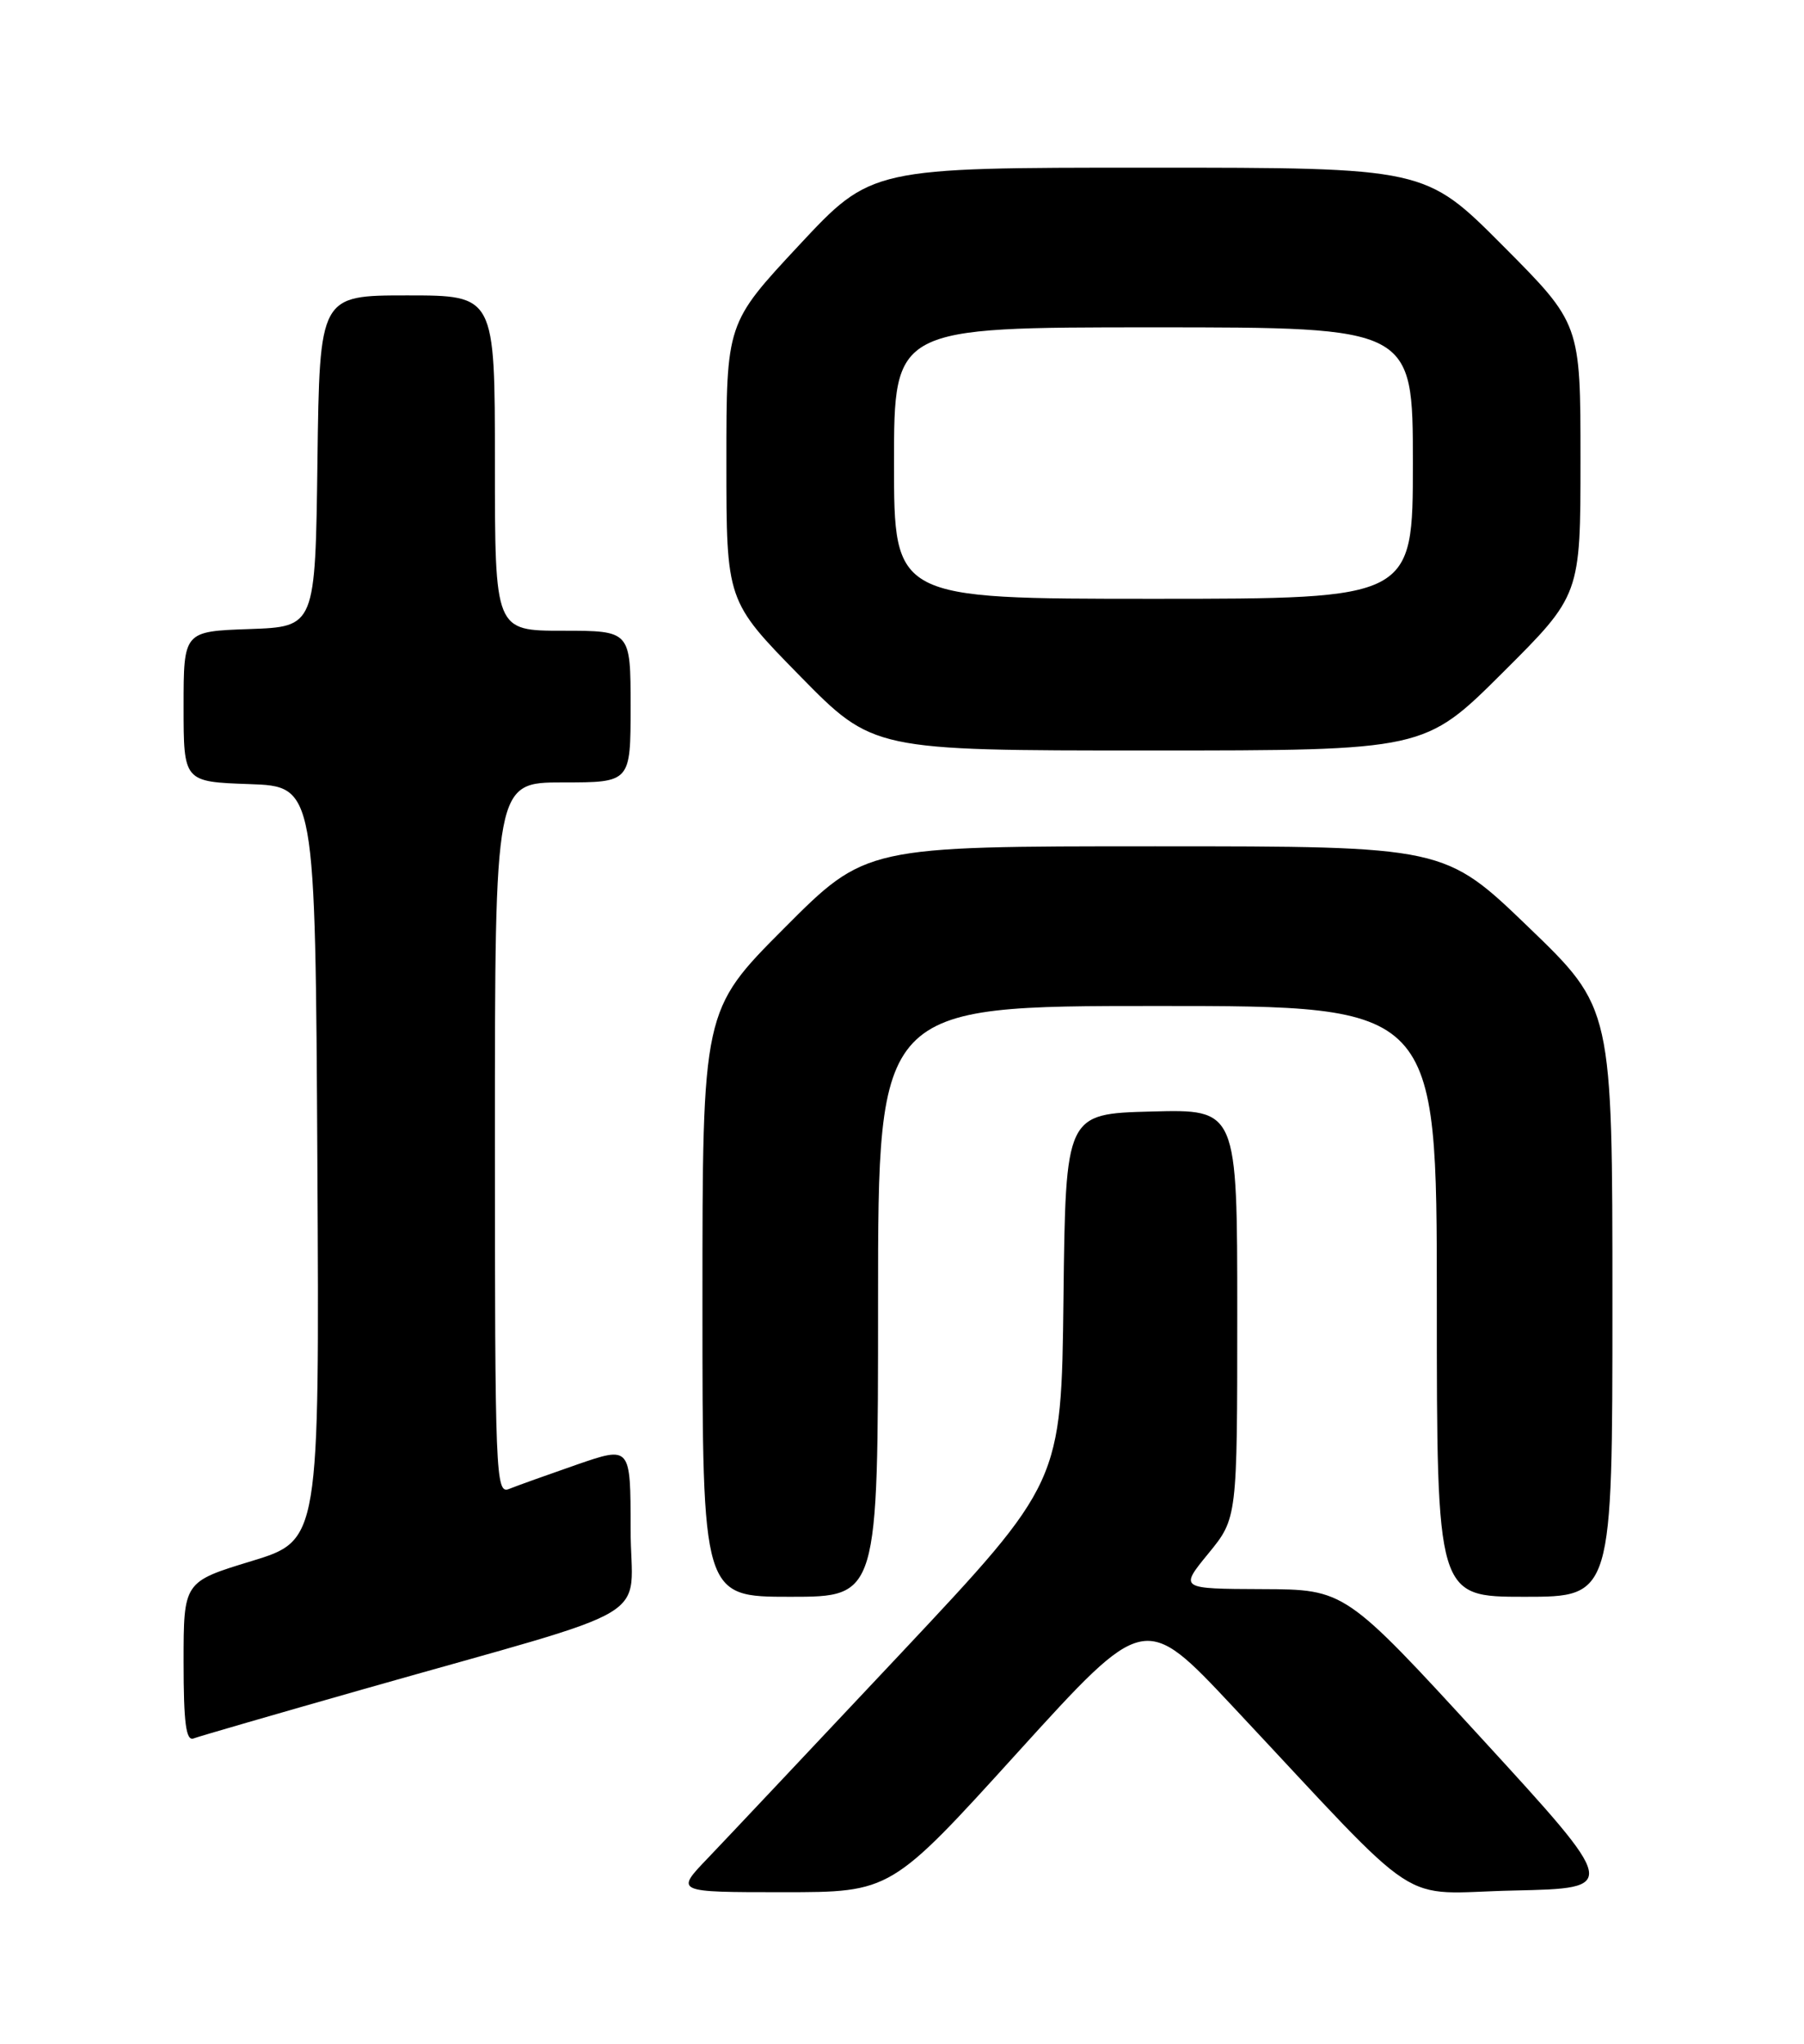 <?xml version="1.0" encoding="UTF-8" standalone="no"?>
<!DOCTYPE svg PUBLIC "-//W3C//DTD SVG 1.1//EN" "http://www.w3.org/Graphics/SVG/1.1/DTD/svg11.dtd" >
<svg xmlns="http://www.w3.org/2000/svg" xmlns:xlink="http://www.w3.org/1999/xlink" version="1.1" viewBox="0 0 226 256">
 <g >
 <path fill="currentColor"
d=" M 127.50 219.48 C 143.40 201.97 143.40 201.97 154.43 213.73 C 178.94 239.87 174.73 237.11 189.66 236.79 C 202.81 236.50 202.81 236.50 185.66 217.79 C 168.50 199.08 168.50 199.08 158.13 199.04 C 147.76 199.00 147.76 199.00 151.38 194.58 C 155.00 190.16 155.00 190.16 155.00 164.55 C 155.00 138.93 155.00 138.93 144.25 139.22 C 133.50 139.50 133.50 139.50 133.23 162.59 C 132.96 185.68 132.96 185.68 112.85 207.09 C 101.78 218.86 90.90 230.41 88.66 232.75 C 84.58 237.00 84.58 237.00 98.10 237.00 C 111.61 237.00 111.61 237.00 127.50 219.48 Z  M 45.50 211.58 C 83.39 200.80 79.00 203.43 79.00 191.52 C 79.00 181.12 79.00 181.12 72.25 183.45 C 68.54 184.74 64.71 186.11 63.75 186.50 C 62.10 187.17 62.00 184.69 62.00 142.61 C 62.00 98.00 62.00 98.00 70.50 98.00 C 79.00 98.00 79.00 98.00 79.00 88.50 C 79.00 79.00 79.00 79.00 70.50 79.00 C 62.00 79.00 62.00 79.00 62.00 58.00 C 62.00 37.00 62.00 37.00 51.02 37.00 C 40.04 37.00 40.04 37.00 39.77 57.75 C 39.50 78.50 39.50 78.50 31.25 78.79 C 23.00 79.08 23.00 79.08 23.00 88.50 C 23.00 97.92 23.00 97.92 31.25 98.21 C 39.50 98.50 39.50 98.50 39.76 145.71 C 40.02 192.93 40.02 192.93 31.51 195.53 C 23.00 198.12 23.00 198.12 23.00 208.17 C 23.00 215.79 23.30 218.10 24.25 217.74 C 24.94 217.48 34.50 214.71 45.50 211.58 Z  M 110.00 163.00 C 110.00 126.00 110.00 126.00 145.00 126.00 C 180.00 126.00 180.00 126.00 180.00 163.00 C 180.00 200.00 180.00 200.00 191.00 200.00 C 202.00 200.00 202.00 200.00 202.00 163.13 C 202.00 126.25 202.00 126.25 191.49 116.13 C 180.97 106.00 180.97 106.00 144.72 106.00 C 108.46 106.00 108.46 106.00 98.23 116.27 C 88.00 126.53 88.00 126.53 88.00 163.27 C 88.00 200.00 88.00 200.00 99.00 200.00 C 110.00 200.00 110.00 200.00 110.00 163.00 Z  M 188.23 84.27 C 198.00 74.54 198.00 74.54 198.00 57.54 C 198.00 40.54 198.00 40.54 188.27 30.77 C 178.54 21.00 178.54 21.00 143.85 21.00 C 109.16 21.00 109.16 21.00 100.08 30.74 C 91.00 40.48 91.00 40.48 91.00 57.87 C 91.00 75.27 91.00 75.27 100.18 84.63 C 109.37 94.00 109.37 94.00 143.92 94.00 C 178.46 94.00 178.46 94.00 188.23 84.27 Z  M 112.00 58.00 C 112.00 41.00 112.00 41.00 144.50 41.00 C 177.00 41.00 177.00 41.00 177.00 58.00 C 177.00 75.00 177.00 75.00 144.50 75.00 C 112.00 75.00 112.00 75.00 112.00 58.00 Z "/>
</g>
</svg>